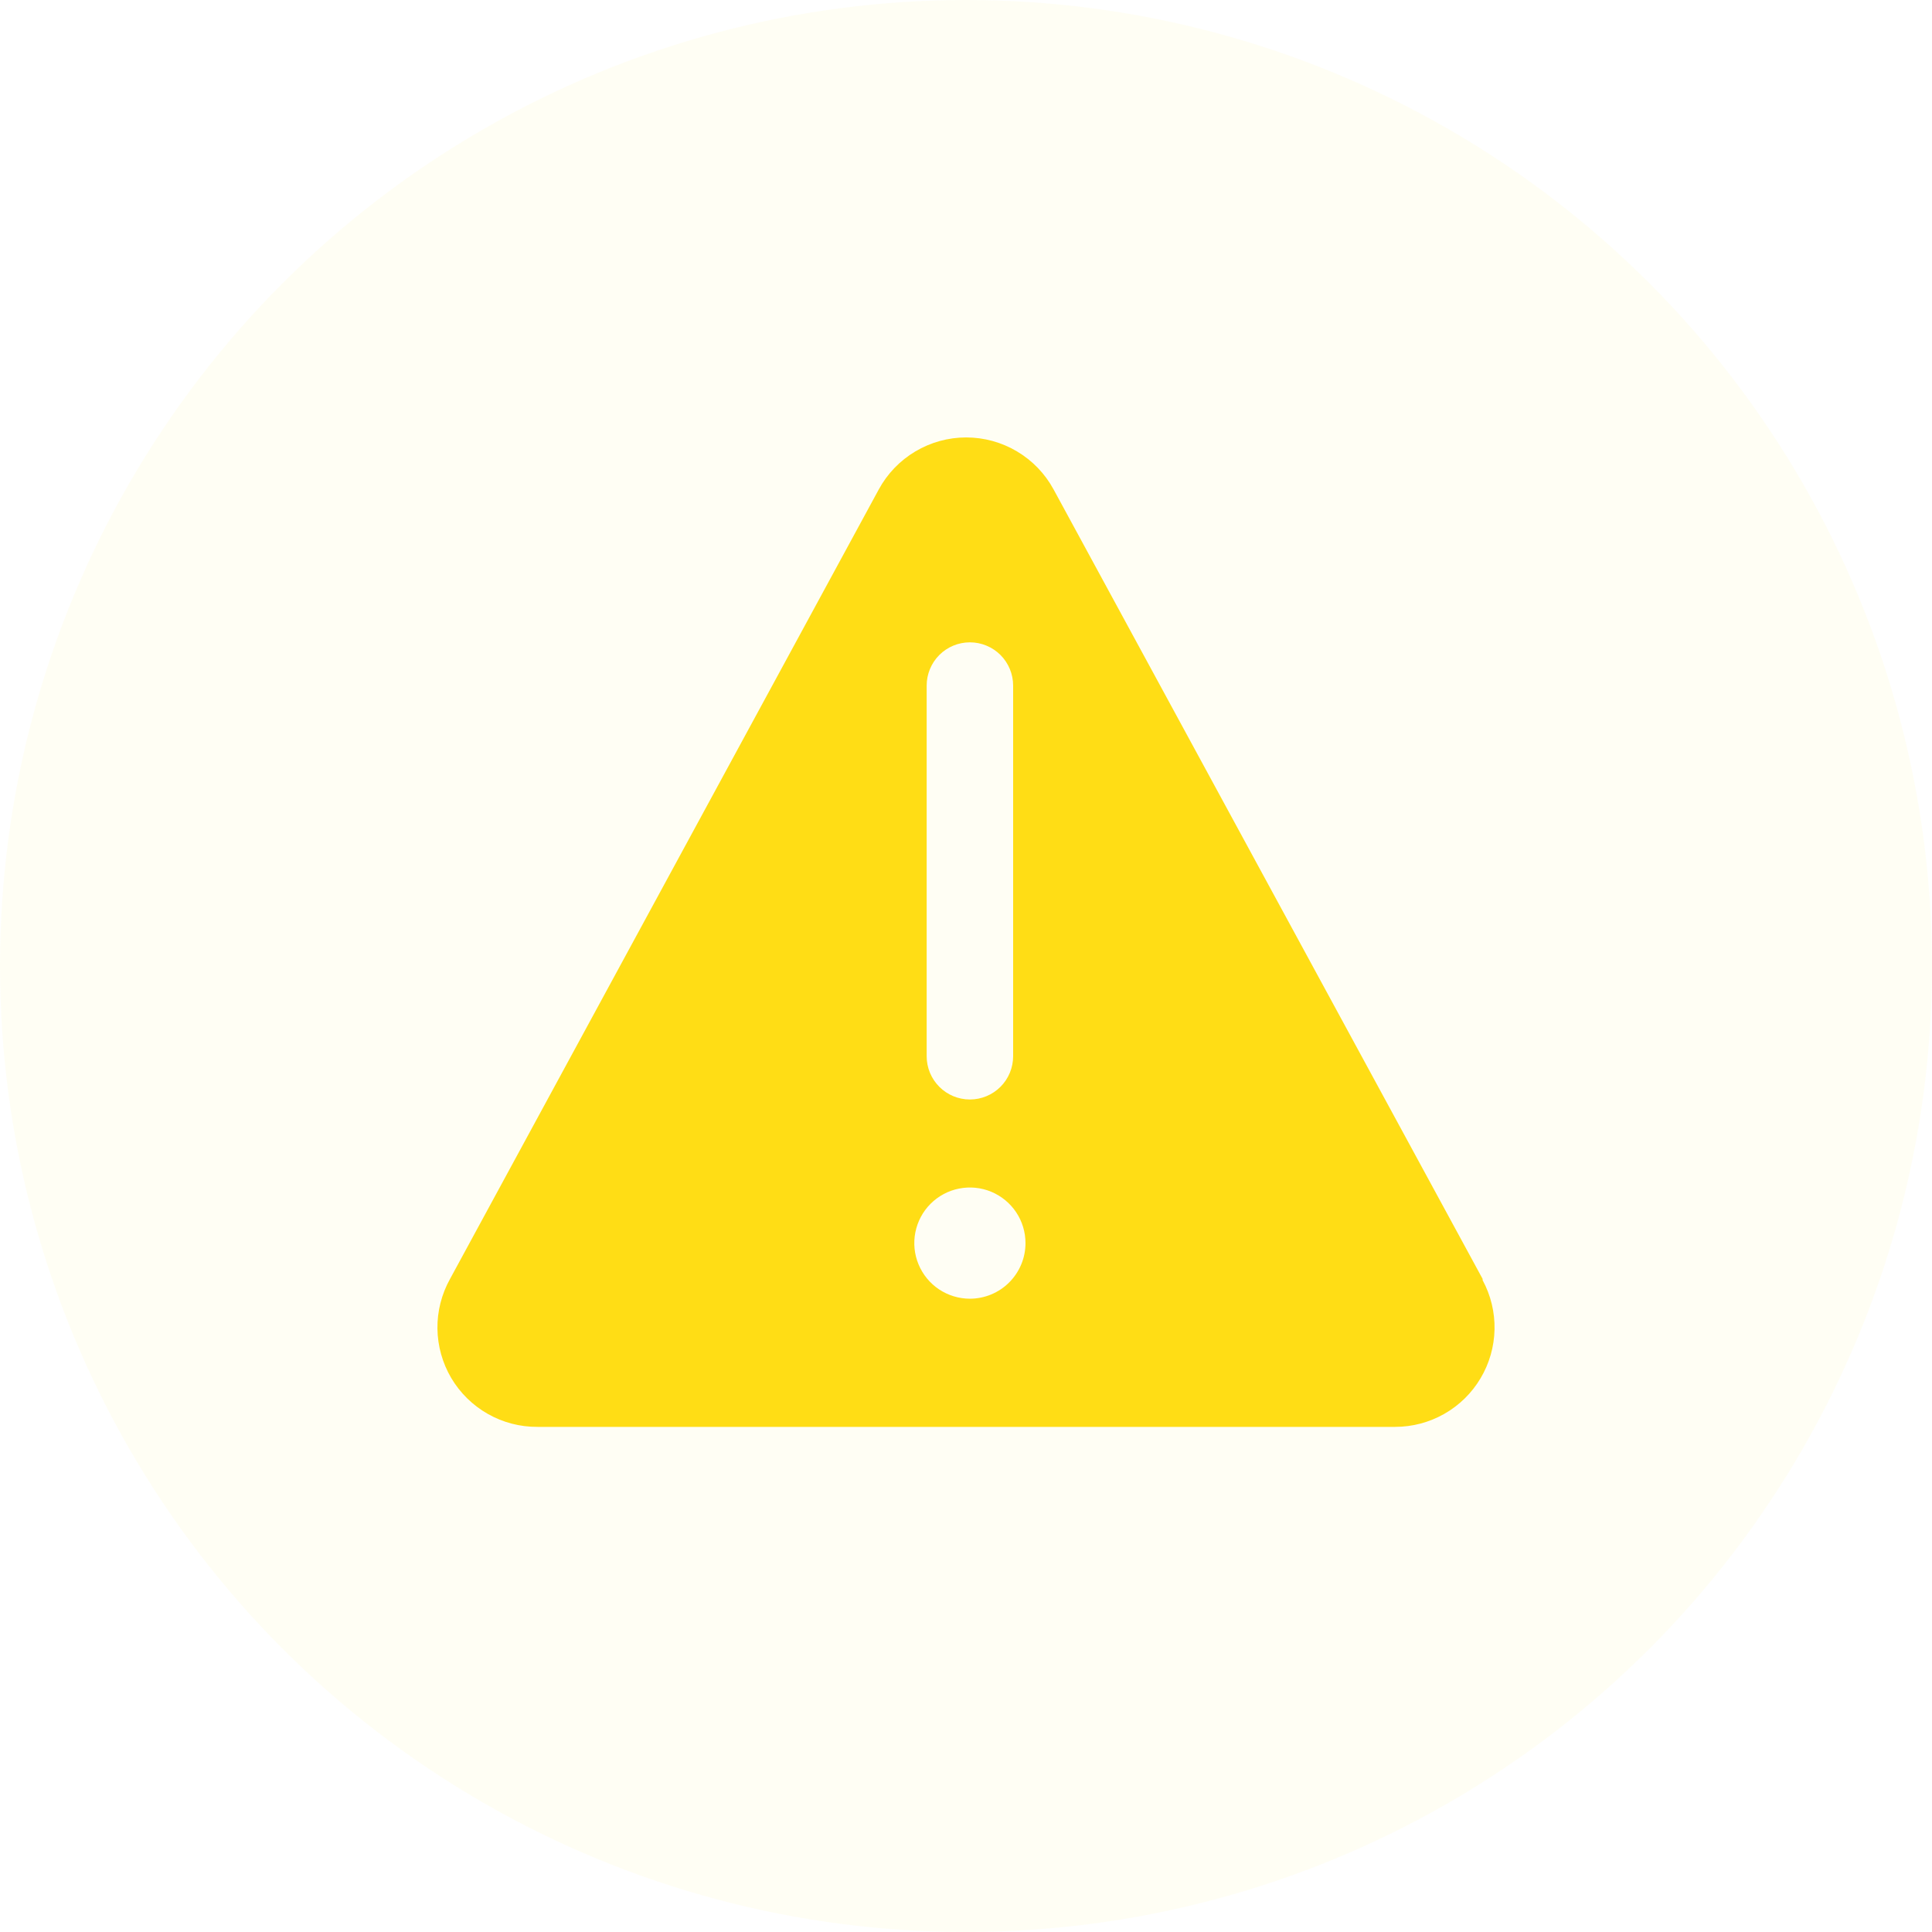 <svg width="53" height="53" viewBox="0 0 53 53" fill="none" xmlns="http://www.w3.org/2000/svg">
<circle cx="26.5" cy="26.5" r="26.5" fill="#FFDD15" fill-opacity="0.05"/>
<path d="M40.672 35.084L28.903 13.427C28.669 12.995 28.322 12.635 27.9 12.384C27.478 12.133 26.996 12 26.505 12C26.014 12 25.532 12.133 25.11 12.384C24.688 12.635 24.341 12.995 24.107 13.427L12.346 35.084C12.114 35.501 11.994 35.971 12 36.448C12.006 36.925 12.137 37.392 12.379 37.803C12.622 38.213 12.968 38.553 13.383 38.788C13.798 39.024 14.267 39.146 14.744 39.143H38.274C38.746 39.143 39.21 39.02 39.621 38.786C40.031 38.553 40.374 38.217 40.615 37.811C40.857 37.406 40.989 36.944 40.999 36.472C41.009 36 40.897 35.534 40.672 35.118V35.084ZM25.421 18.807C25.421 18.493 25.546 18.191 25.768 17.968C25.99 17.746 26.292 17.621 26.607 17.621C26.921 17.621 27.223 17.746 27.446 17.968C27.668 18.191 27.793 18.493 27.793 18.807V28.975C27.793 29.29 27.668 29.592 27.446 29.814C27.223 30.037 26.921 30.162 26.607 30.162C26.292 30.162 25.99 30.037 25.768 29.814C25.546 29.592 25.421 29.29 25.421 28.975V18.807ZM26.607 35.627C26.305 35.627 26.01 35.537 25.759 35.37C25.509 35.202 25.313 34.964 25.198 34.685C25.082 34.407 25.052 34.1 25.111 33.804C25.17 33.508 25.315 33.236 25.528 33.023C25.742 32.81 26.013 32.664 26.309 32.606C26.605 32.547 26.912 32.577 27.19 32.692C27.469 32.808 27.707 33.003 27.875 33.254C28.043 33.505 28.132 33.8 28.132 34.102C28.132 34.302 28.093 34.5 28.016 34.685C27.939 34.87 27.827 35.038 27.685 35.18C27.544 35.322 27.375 35.434 27.19 35.511C27.005 35.587 26.807 35.627 26.607 35.627Z" fill="#FFDD15"/>
</svg>

